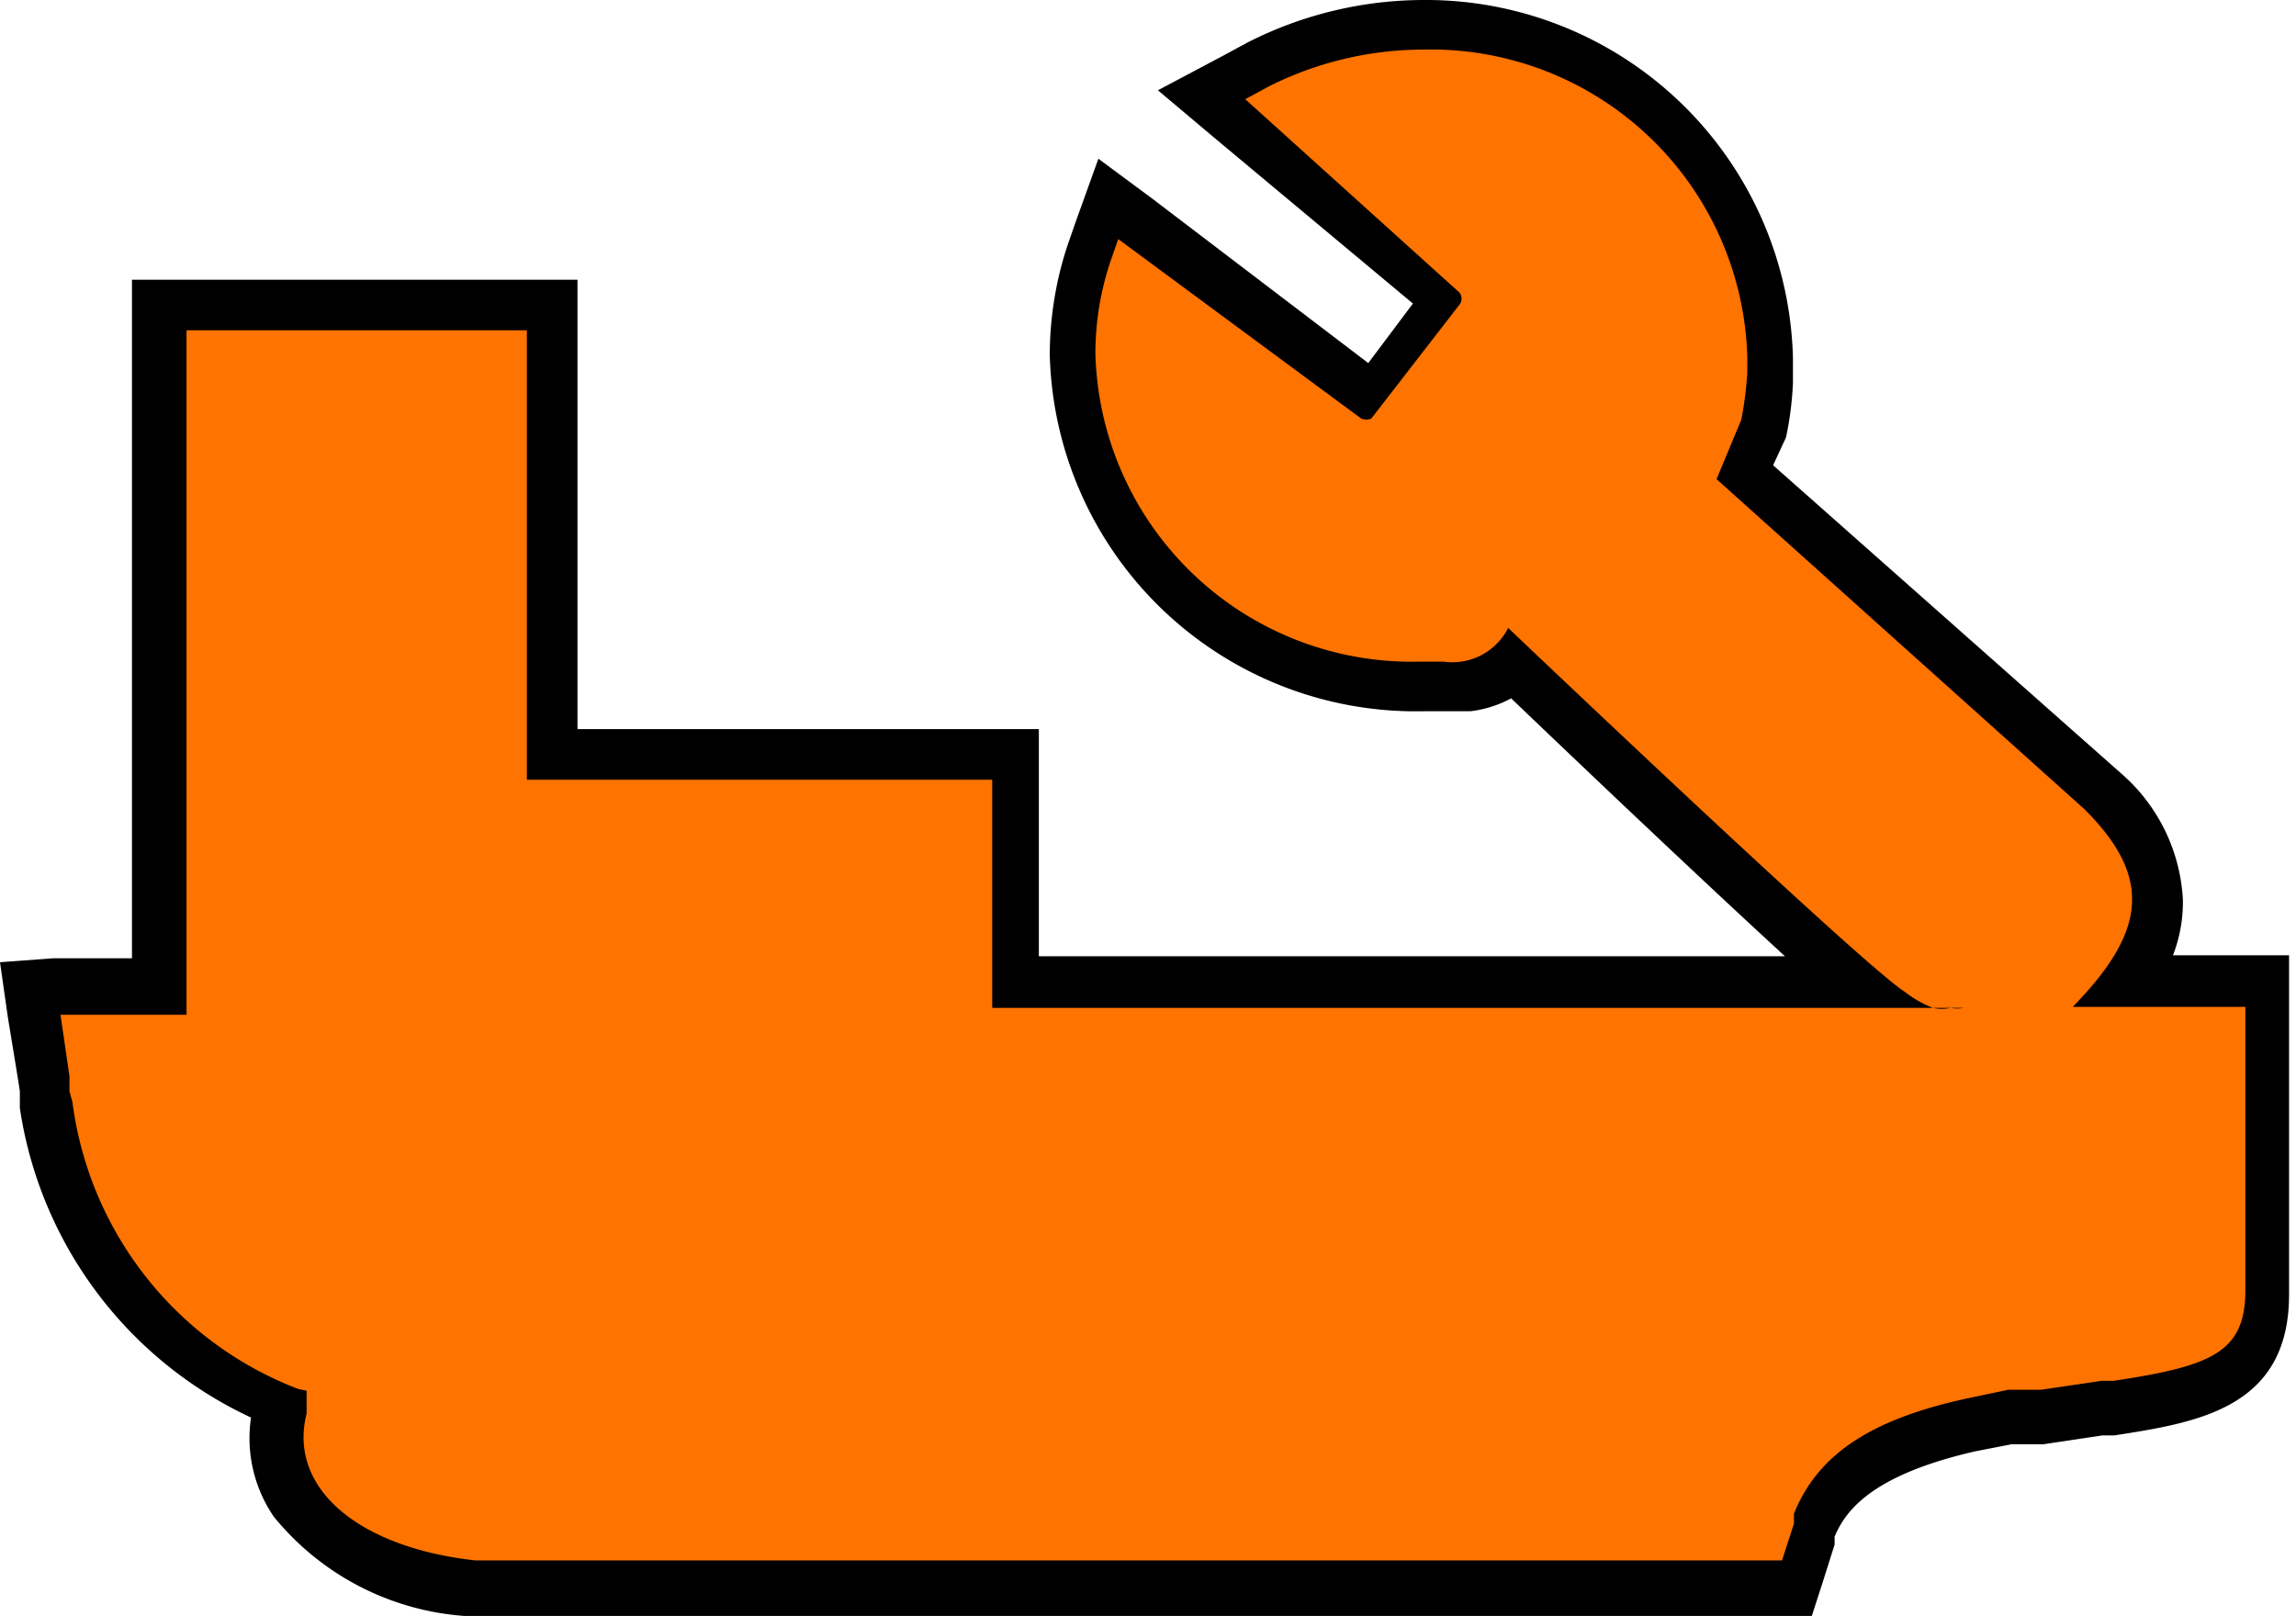 <svg xmlns="http://www.w3.org/2000/svg" viewBox="0 0 23.14 16.29"><defs><style>.cls-1{fill:#ff7300;}</style></defs><g id="图层_2" data-name="图层 2"><g id="图层_1-2" data-name="图层 1"><path class="cls-1" d="M4.78,16A2.47,2.47,0,0,1,3,15.14a1.18,1.18,0,0,1-.17-1v0a3.82,3.82,0,0,1-2.37-3l-.06-.32-.13-.9,1.31,0V3.08h4V7.61h4.64V9.9h8.43c-.88-.77-2.74-2.54-3.39-3.17a1,1,0,0,1-.67.22h-.24a3.45,3.45,0,0,1-3.52-3.34,3.2,3.2,0,0,1,.16-1l.2-.56,2.64,2,.76-1L12.1,1l.58-.31a3.66,3.66,0,0,1,1.66-.4A3.45,3.45,0,0,1,17.86,3.6v.16a4.35,4.35,0,0,1-.06.52l-.2.48L21.2,8a1.6,1.6,0,0,1,.57,1.11,1.33,1.33,0,0,1-.31.81h1.42V13c0,.87-.58,1-1.55,1.17l-.72.1-.32.06-.37.07c-.91.21-1.4.52-1.61,1l-.2.63L4.88,16Z"/><path d="M14.34.5a3.19,3.19,0,0,1,3.27,3.1v.16a3.78,3.78,0,0,1-.06.47l-.25.6L21,8.15c.72.71.61,1.26-.11,2h0l0,0h1.74V13c0,.63-.33.77-1.33.92l-.12,0-.61.09-.33,0-.38.08c-1,.21-1.54.57-1.78,1.17l0,.1-.12.37-13.06,0H4.79C3.61,15.6,2.9,15,3.09,14.25l0-.09,0-.08,0-.06L3,14A3.59,3.59,0,0,1,.73,11.11L.7,11l0-.15-.09-.62,1.27,0V3.33H5.31V7.86H10v2.3h9.48a.42.42,0,0,0,.18,0,.33.33,0,0,0,.13,0h-.31A1.1,1.1,0,0,1,19.2,10c-.42-.26-4-3.67-4-3.67a.63.63,0,0,1-.65.34h-.25a3.19,3.19,0,0,1-3.26-3.1,2.92,2.92,0,0,1,.15-.93l.08-.23,2.45,1.81,0,0h0a.14.14,0,0,0,.1,0l.89-1.15,0,0a.1.1,0,0,0,0-.12l0,0L12.55,1l.24-.13A3.47,3.47,0,0,1,14.34.5h0m0-.5h0a3.92,3.92,0,0,0-1.77.43l-.24.13-.66.35.57.48,2,1.67-.45.6L11.61,2l-.54-.4-.23.64-.08.23a3.53,3.53,0,0,0-.18,1.11,3.69,3.69,0,0,0,3.76,3.59h.48v0a1.16,1.16,0,0,0,.41-.13c.71.68,1.91,1.82,2.76,2.6H10.47V7.35H5.82V2.82H1.33V9.66l-.79,0L0,9.7l.08.56.1.61L.2,11l0,.17a4.11,4.11,0,0,0,2.33,3.12,1.4,1.4,0,0,0,.23,1,2.73,2.73,0,0,0,1.92,1h.13l13.09,0h.36l.11-.34.12-.38,0-.08c.11-.26.37-.62,1.42-.86l.36-.07.32,0,.6-.09h.12c.83-.13,1.76-.27,1.76-1.42V9.63H21.9A1.48,1.48,0,0,0,22,9.07a1.81,1.81,0,0,0-.63-1.28l-3.5-3.1L18,4.41l0,0v0a3.31,3.31,0,0,0,.07-.55V3.61A3.7,3.7,0,0,0,14.34,0Z"/></g></g></svg>